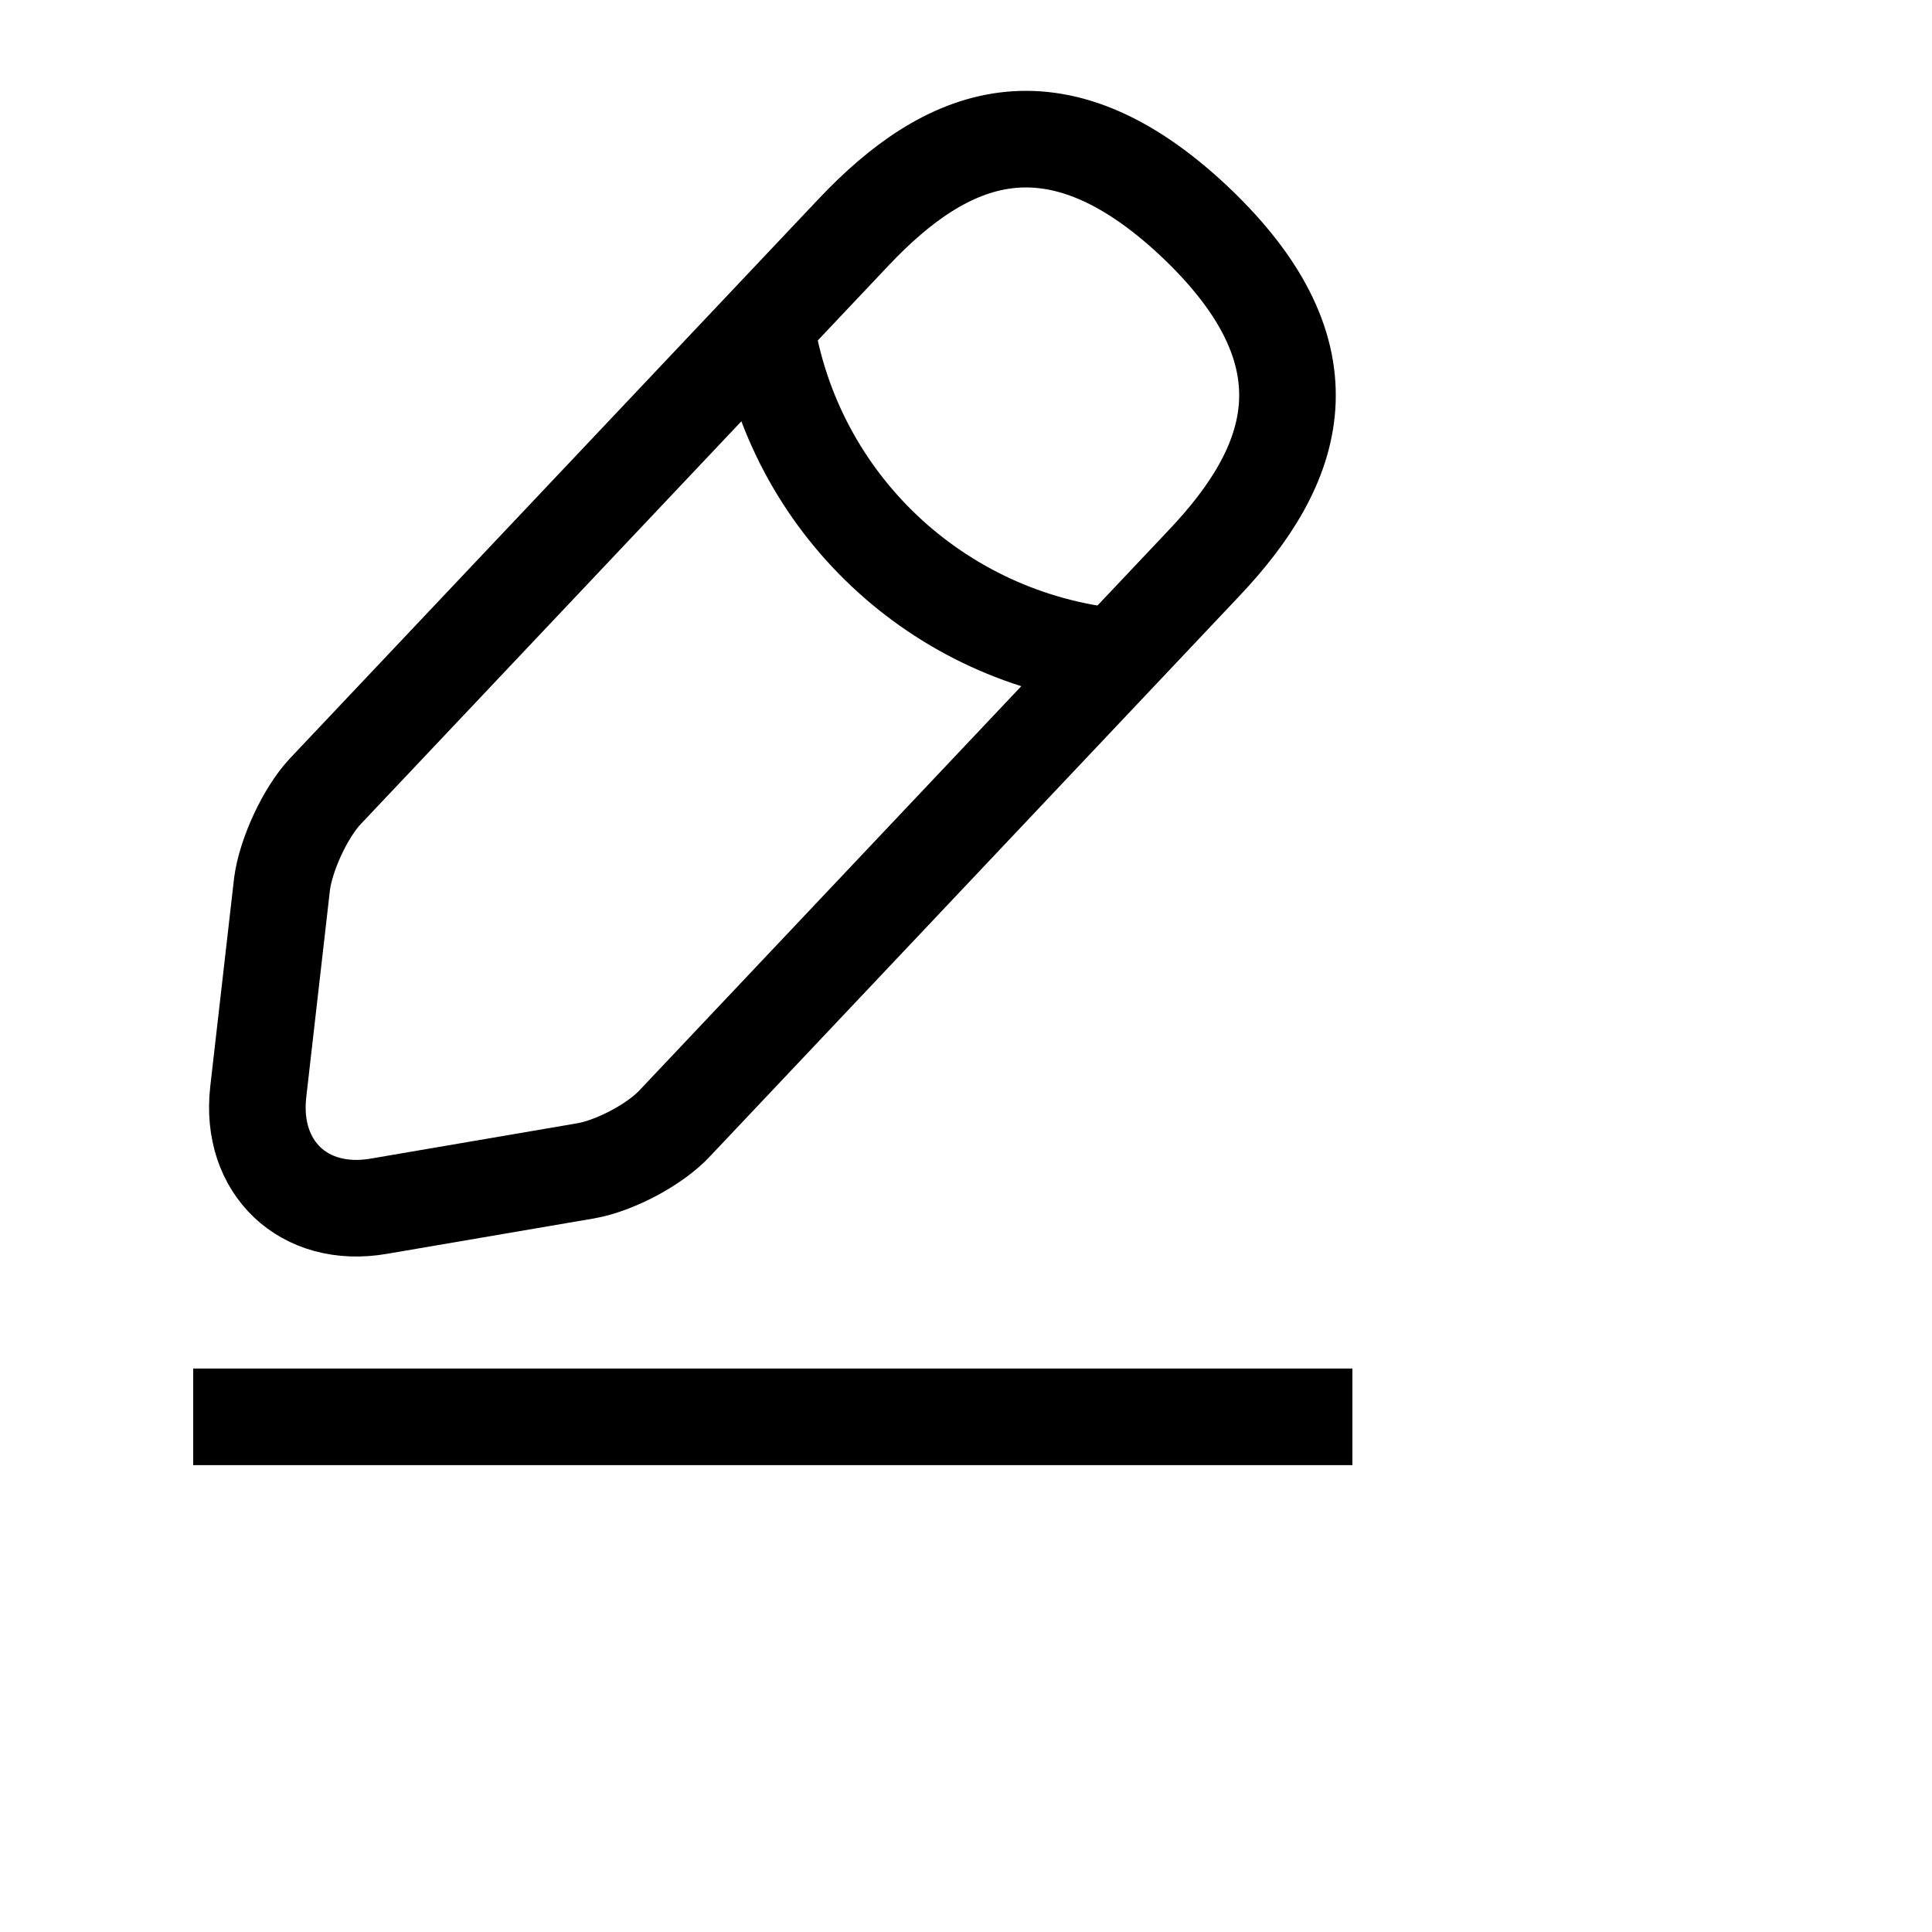<svg width="20" height="20" viewBox="0 0 20 20" fill="none" xmlns="http://www.w3.org/2000/svg" stroke="currentColor">
	<path d="M8.84 2.4L3.366 8.193C3.16 8.413 2.96 8.847 2.92 9.147L2.673 11.307C2.586 12.087 3.146 12.62 3.92 12.487L6.066 12.12C6.366 12.067 6.786 11.847 6.993 11.62L12.466 5.827C13.413 4.827 13.84 3.687 12.366 2.293C10.9 0.913 9.786 1.4 8.84 2.4Z" strokeWidth="1.5" strokeMiterlimit="10" strokeLinecap="round" strokeLinejoin="round"/>
	<path d="M7.927 3.367C8.213 5.207 9.707 6.613 11.56 6.8" strokeWidth="1.5" strokeMiterlimit="10" strokeLinecap="round" strokeLinejoin="round"/>
	<path d="M2 14.667H14" strokeWidth="1.5" strokeMiterlimit="10" strokeLinecap="round" strokeLinejoin="round"/>
</svg>
